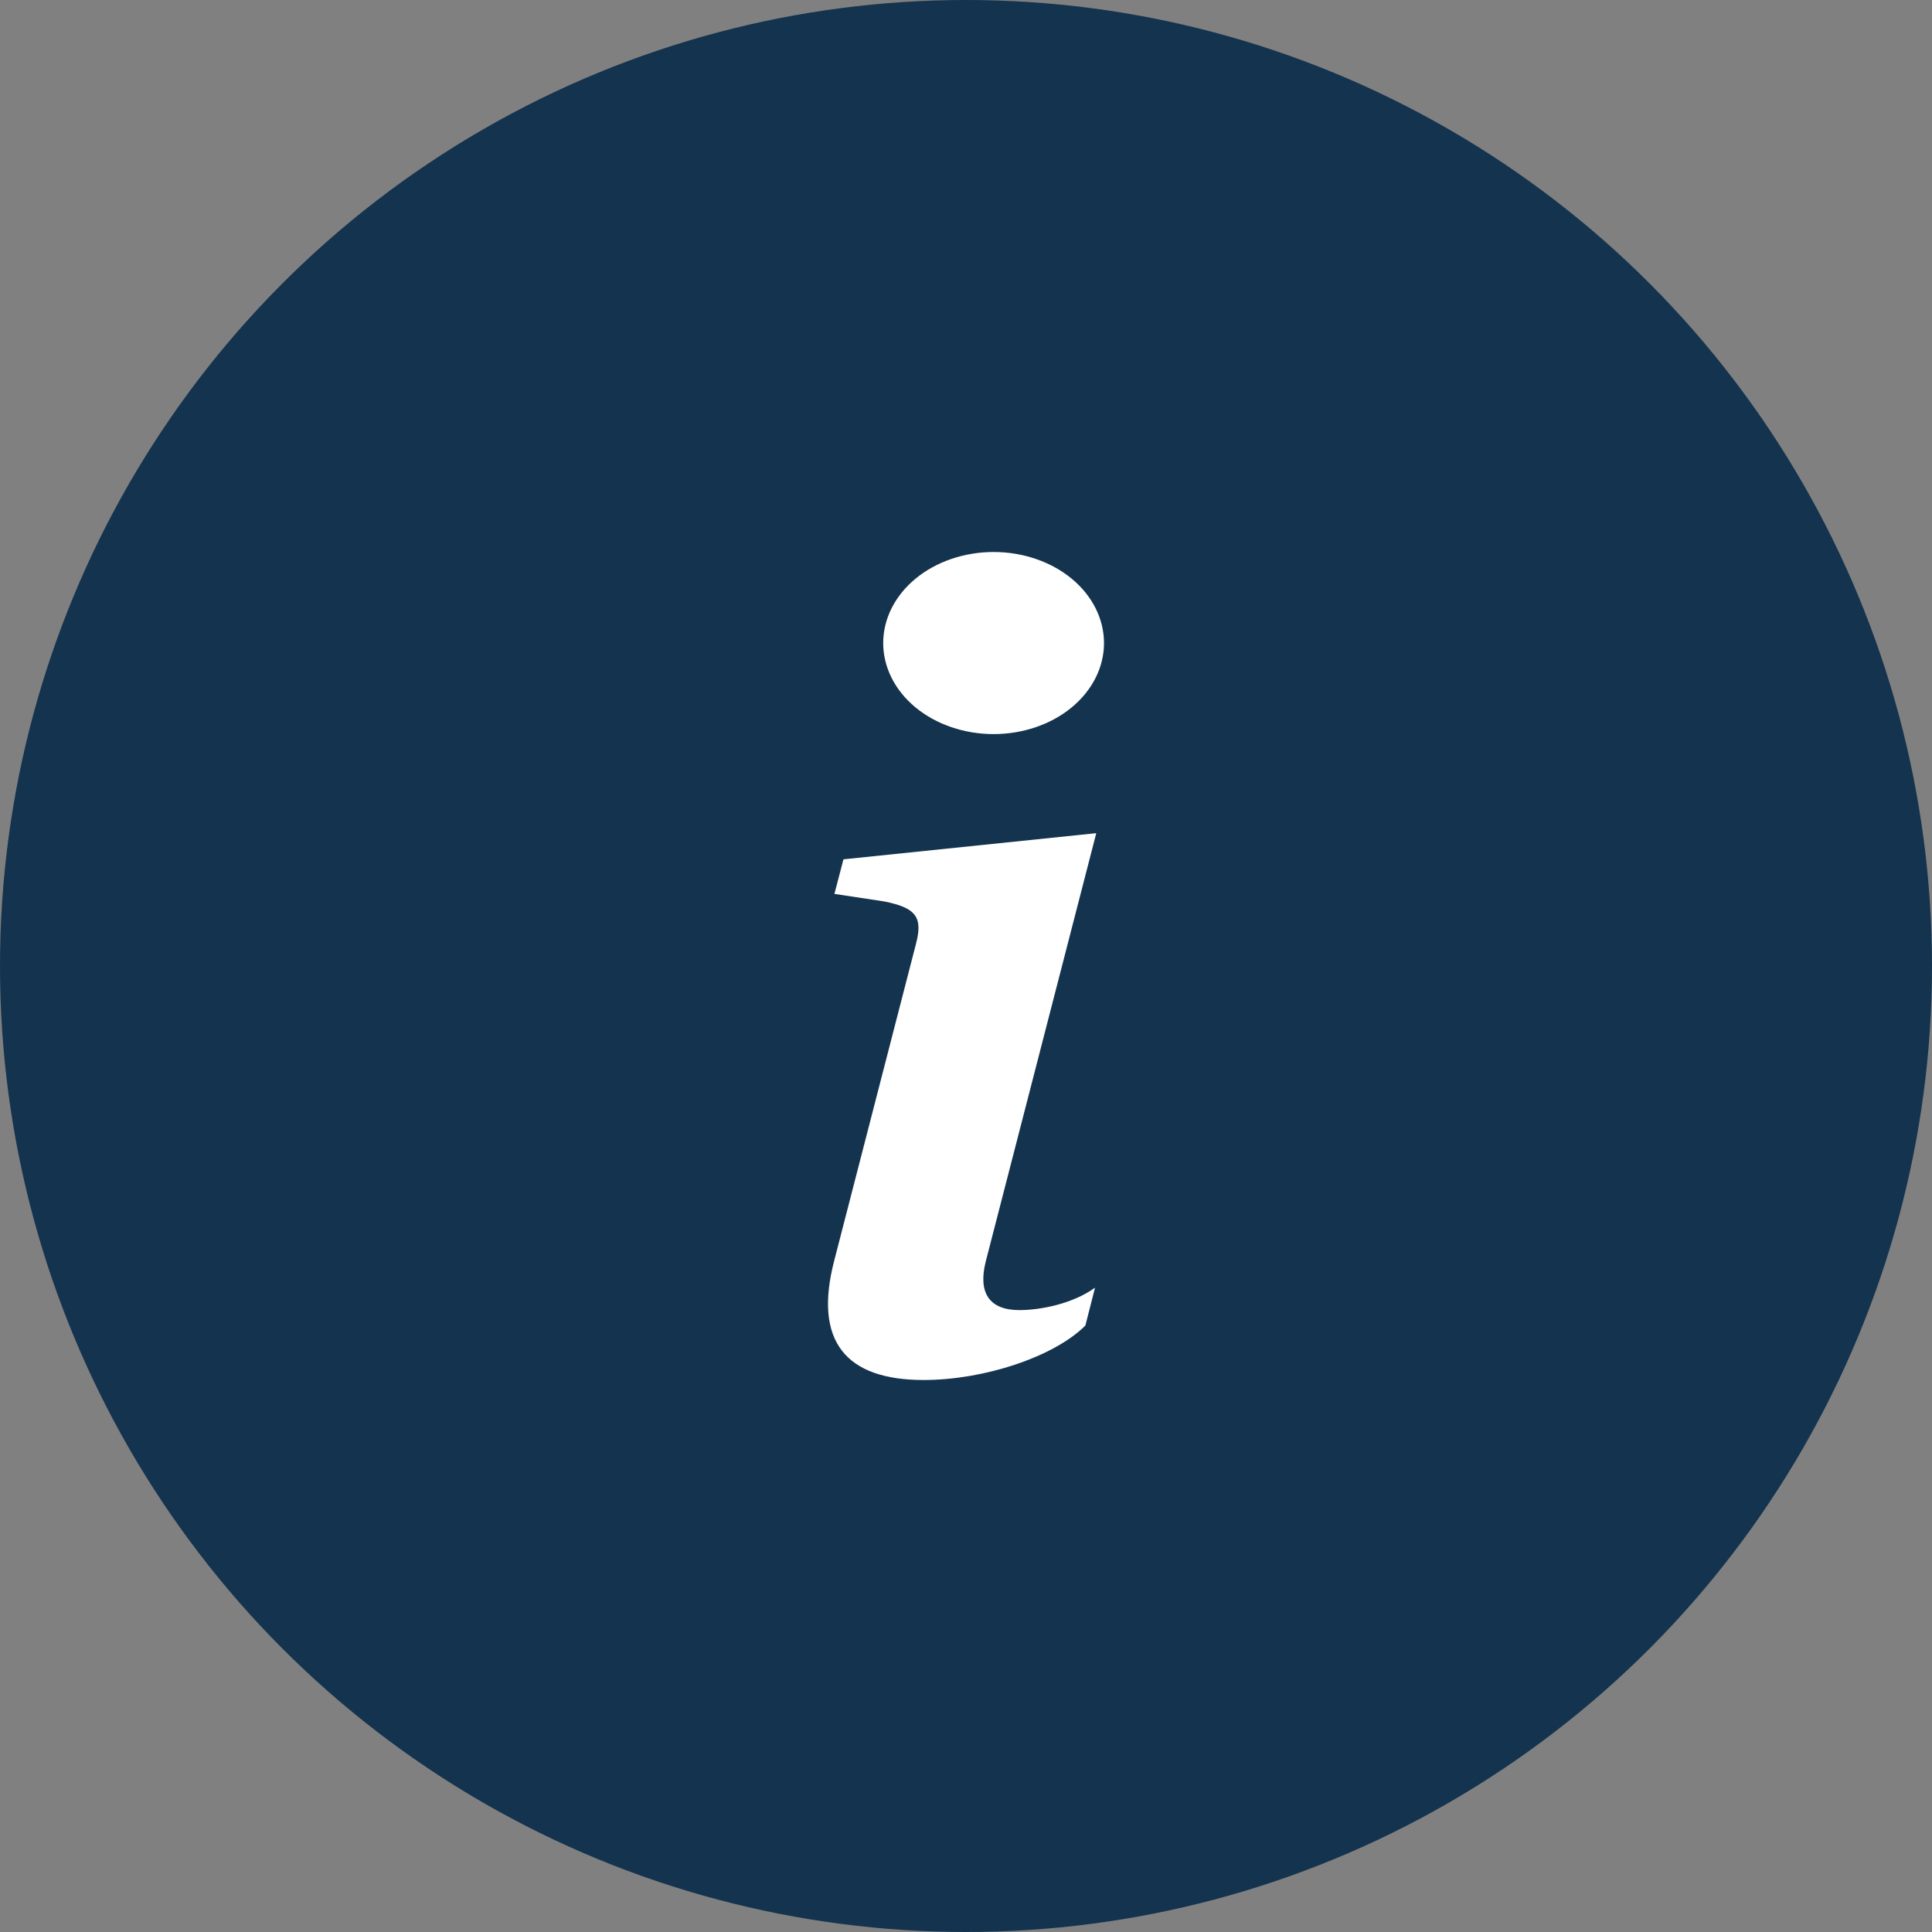 <svg width="28" height="28" viewBox="0 0 28 28" fill="none" xmlns="http://www.w3.org/2000/svg">
<rect x="0" y="0" width="28" height="28" fill="#808080" stroke="none"/>
<circle cx="14" cy="14" r="14" fill="#14334E"/>
<path d="M15.888 12.075L12.224 12.454L12.093 12.955L12.813 13.064C13.283 13.157 13.376 13.297 13.274 13.683L12.093 18.259C11.782 19.443 12.261 20 13.386 20C14.258 20 15.27 19.668 15.73 19.211L15.87 18.662C15.55 18.894 15.083 18.987 14.773 18.987C14.333 18.987 14.173 18.732 14.286 18.283L15.888 12.075ZM16 9.32C16 9.67 15.831 10.005 15.531 10.253C15.231 10.5 14.824 10.639 14.4 10.639C13.976 10.639 13.569 10.5 13.269 10.253C12.969 10.005 12.8 9.67 12.8 9.32C12.8 8.97 12.969 8.634 13.269 8.386C13.569 8.139 13.976 8 14.4 8C14.824 8 15.231 8.139 15.531 8.386C15.831 8.634 16 8.97 16 9.32Z" fill="white"/>
</svg>
